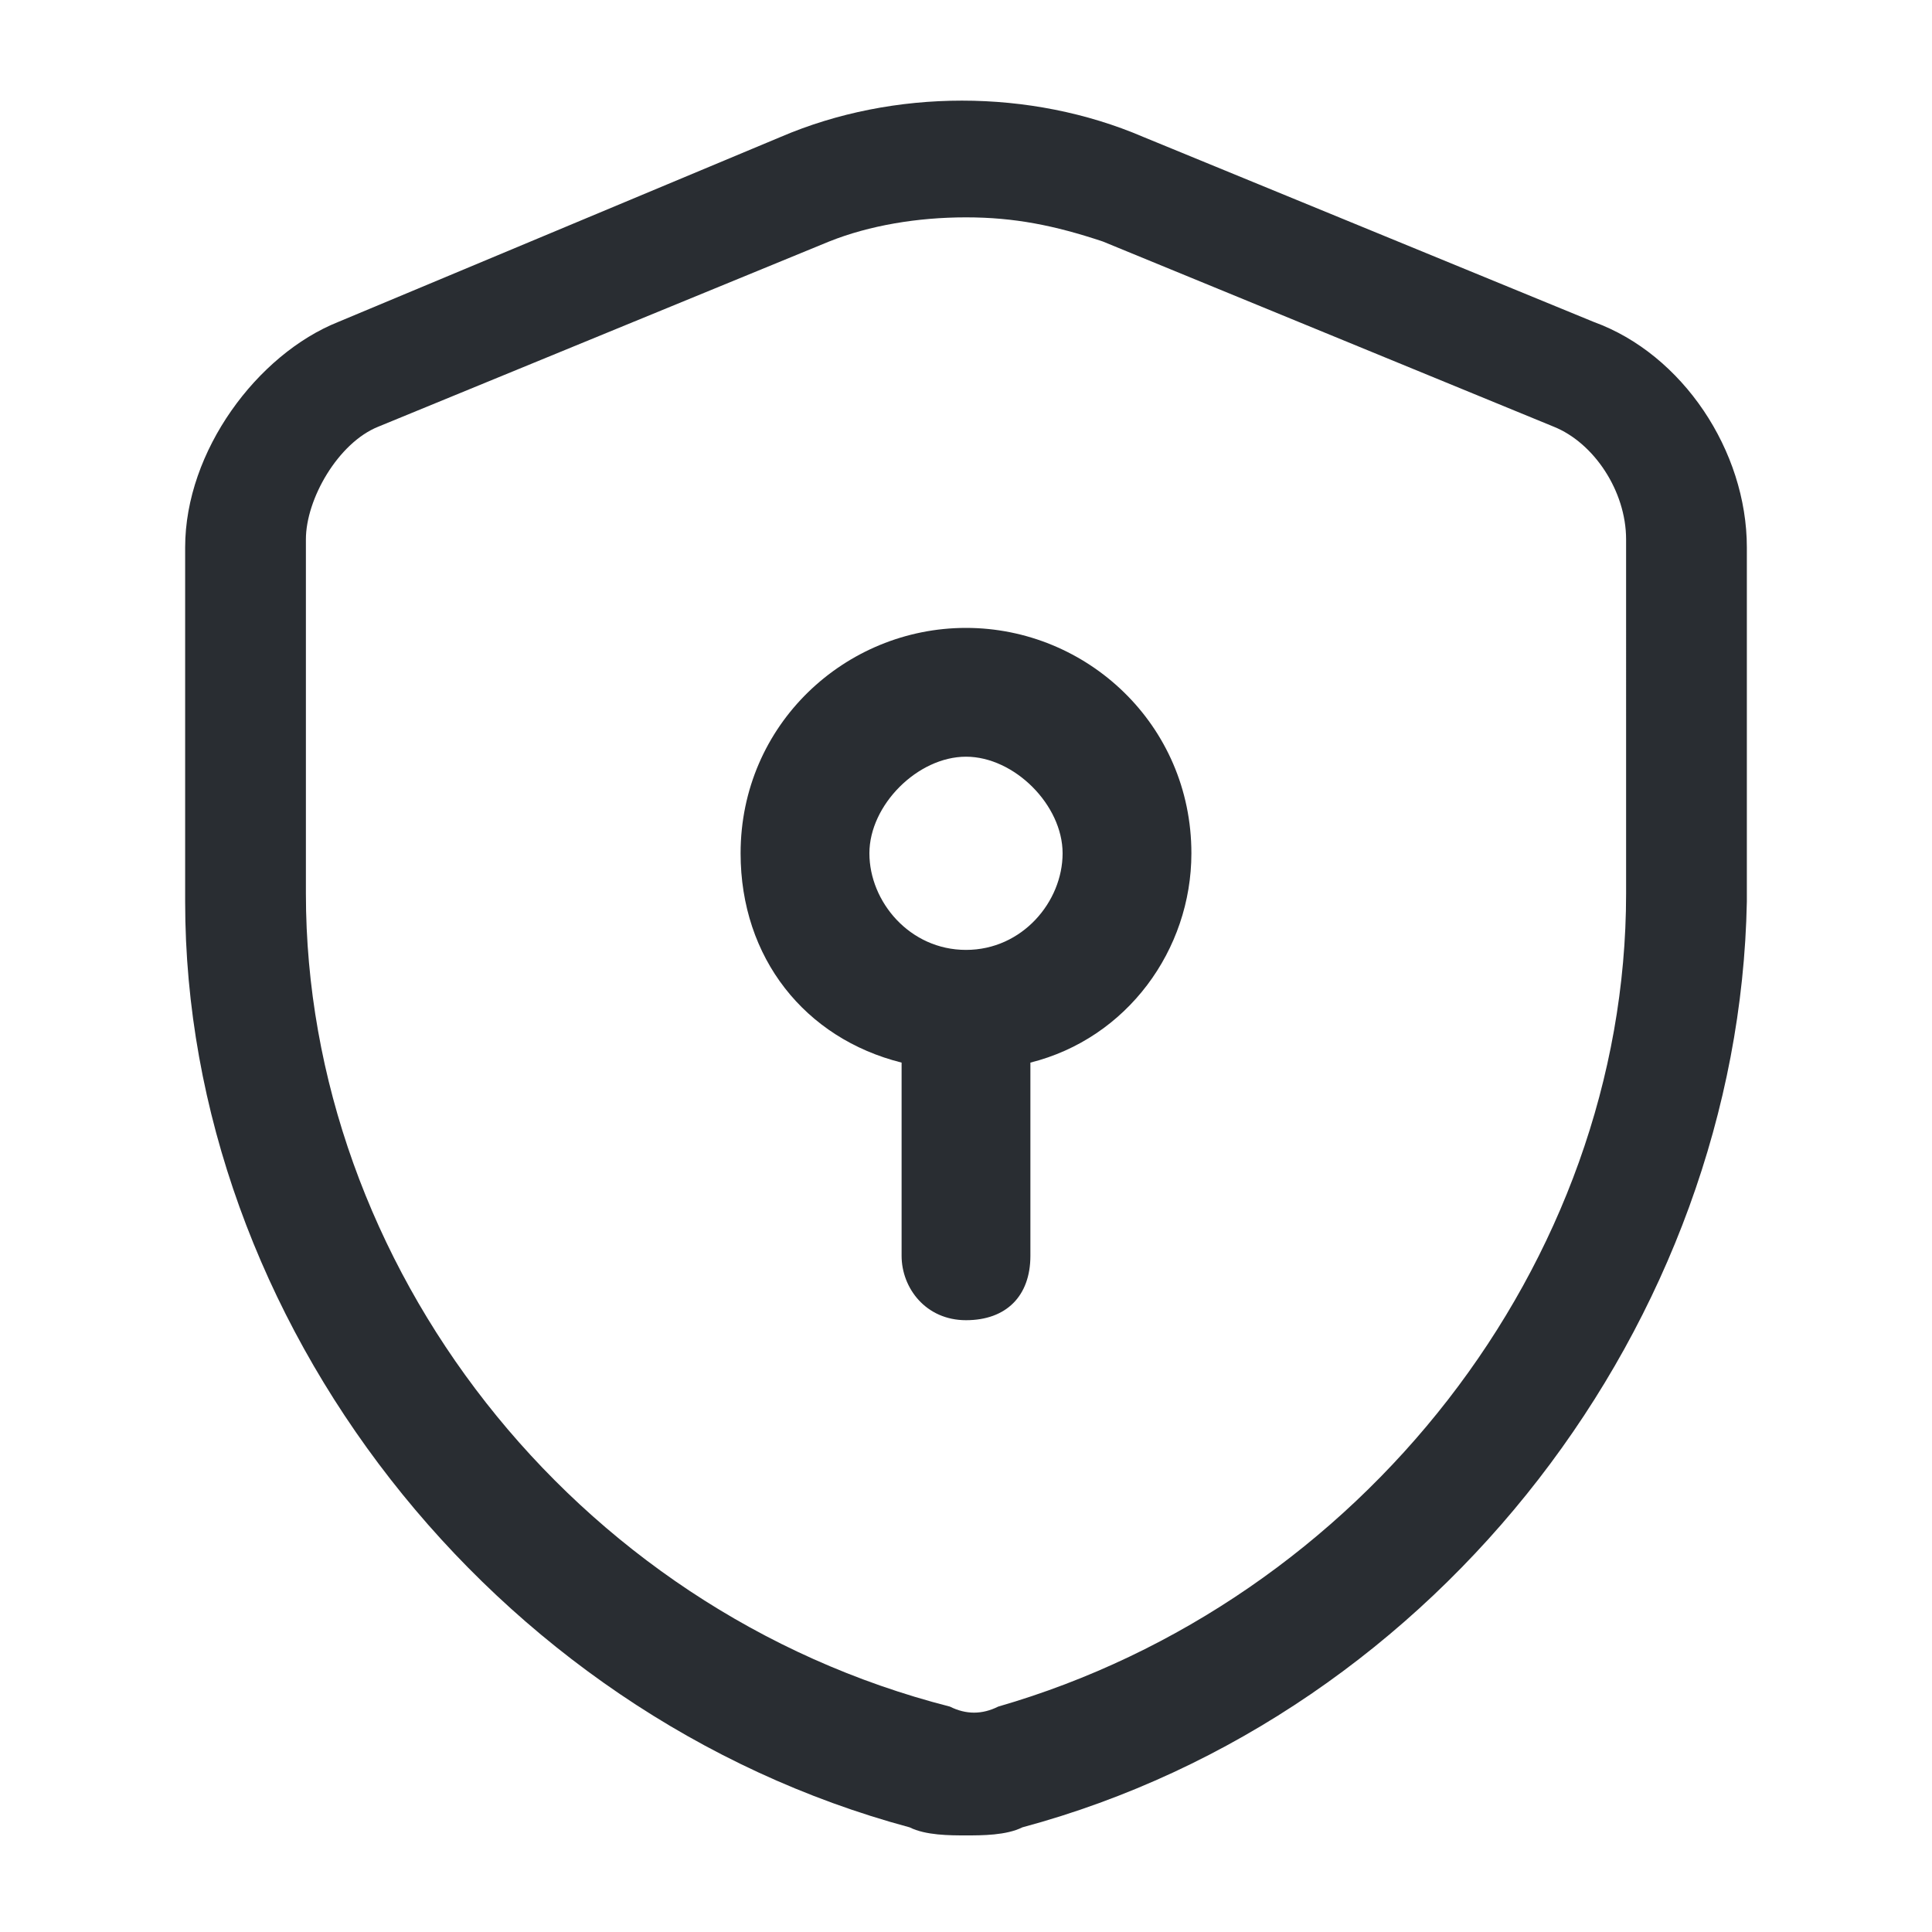 <?xml version="1.0" encoding="utf-8"?>
<!-- Generator: Adobe Illustrator 25.3.1, SVG Export Plug-In . SVG Version: 6.00 Build 0)  -->
<svg version="1.1" id="Layer_1" xmlns="http://www.w3.org/2000/svg" xmlns:xlink="http://www.w3.org/1999/xlink" x="0px" y="0px"
	 viewBox="0 0 24 24" style="enable-background:new 0 0 24 24;" xml:space="preserve">
<style type="text/css">
	.st0{fill:#292D32;}
</style>
<path class="st0" d="M19.8,4l-5.6-2.3c-1.4-0.6-3.1-0.6-4.5,0L4.2,4c-1,0.4-1.9,1.6-1.9,2.8v4.4c0,5.2,3.8,10.1,9,11.5
	c0.2,0.1,0.5,0.1,0.7,0.1s0.5,0,0.7-0.1c5.2-1.4,8.9-6.3,9-11.5l0-4.4C21.7,5.6,20.9,4.4,19.8,4z M20.2,11.1
	C20.2,11.1,20.2,11.1,20.2,11.1c0,4.6-3.3,8.8-7.8,10.1c-0.2,0.1-0.4,0.1-0.6,0C7.1,20,3.8,15.7,3.8,11.1V6.7c0-0.5,0.4-1.2,0.9-1.4
	l5.6-2.3c0.5-0.2,1.1-0.3,1.7-0.3s1.1,0.1,1.7,0.3l5.6,2.3c0.5,0.2,0.9,0.8,0.9,1.4L20.2,11.1z M12,7.8c-1.5,0-2.8,1.2-2.8,2.8
	c0,1.3,0.8,2.3,2,2.6v2.4c0,0.4,0.3,0.8,0.8,0.8s0.8-0.3,0.8-0.8v-2.4c1.2-0.3,2-1.4,2-2.6C14.8,9,13.5,7.8,12,7.8z M12,11.8
	c-0.7,0-1.2-0.6-1.2-1.2s0.6-1.2,1.2-1.2s1.2,0.6,1.2,1.2S12.7,11.8,12,11.8z"/>
</svg>
